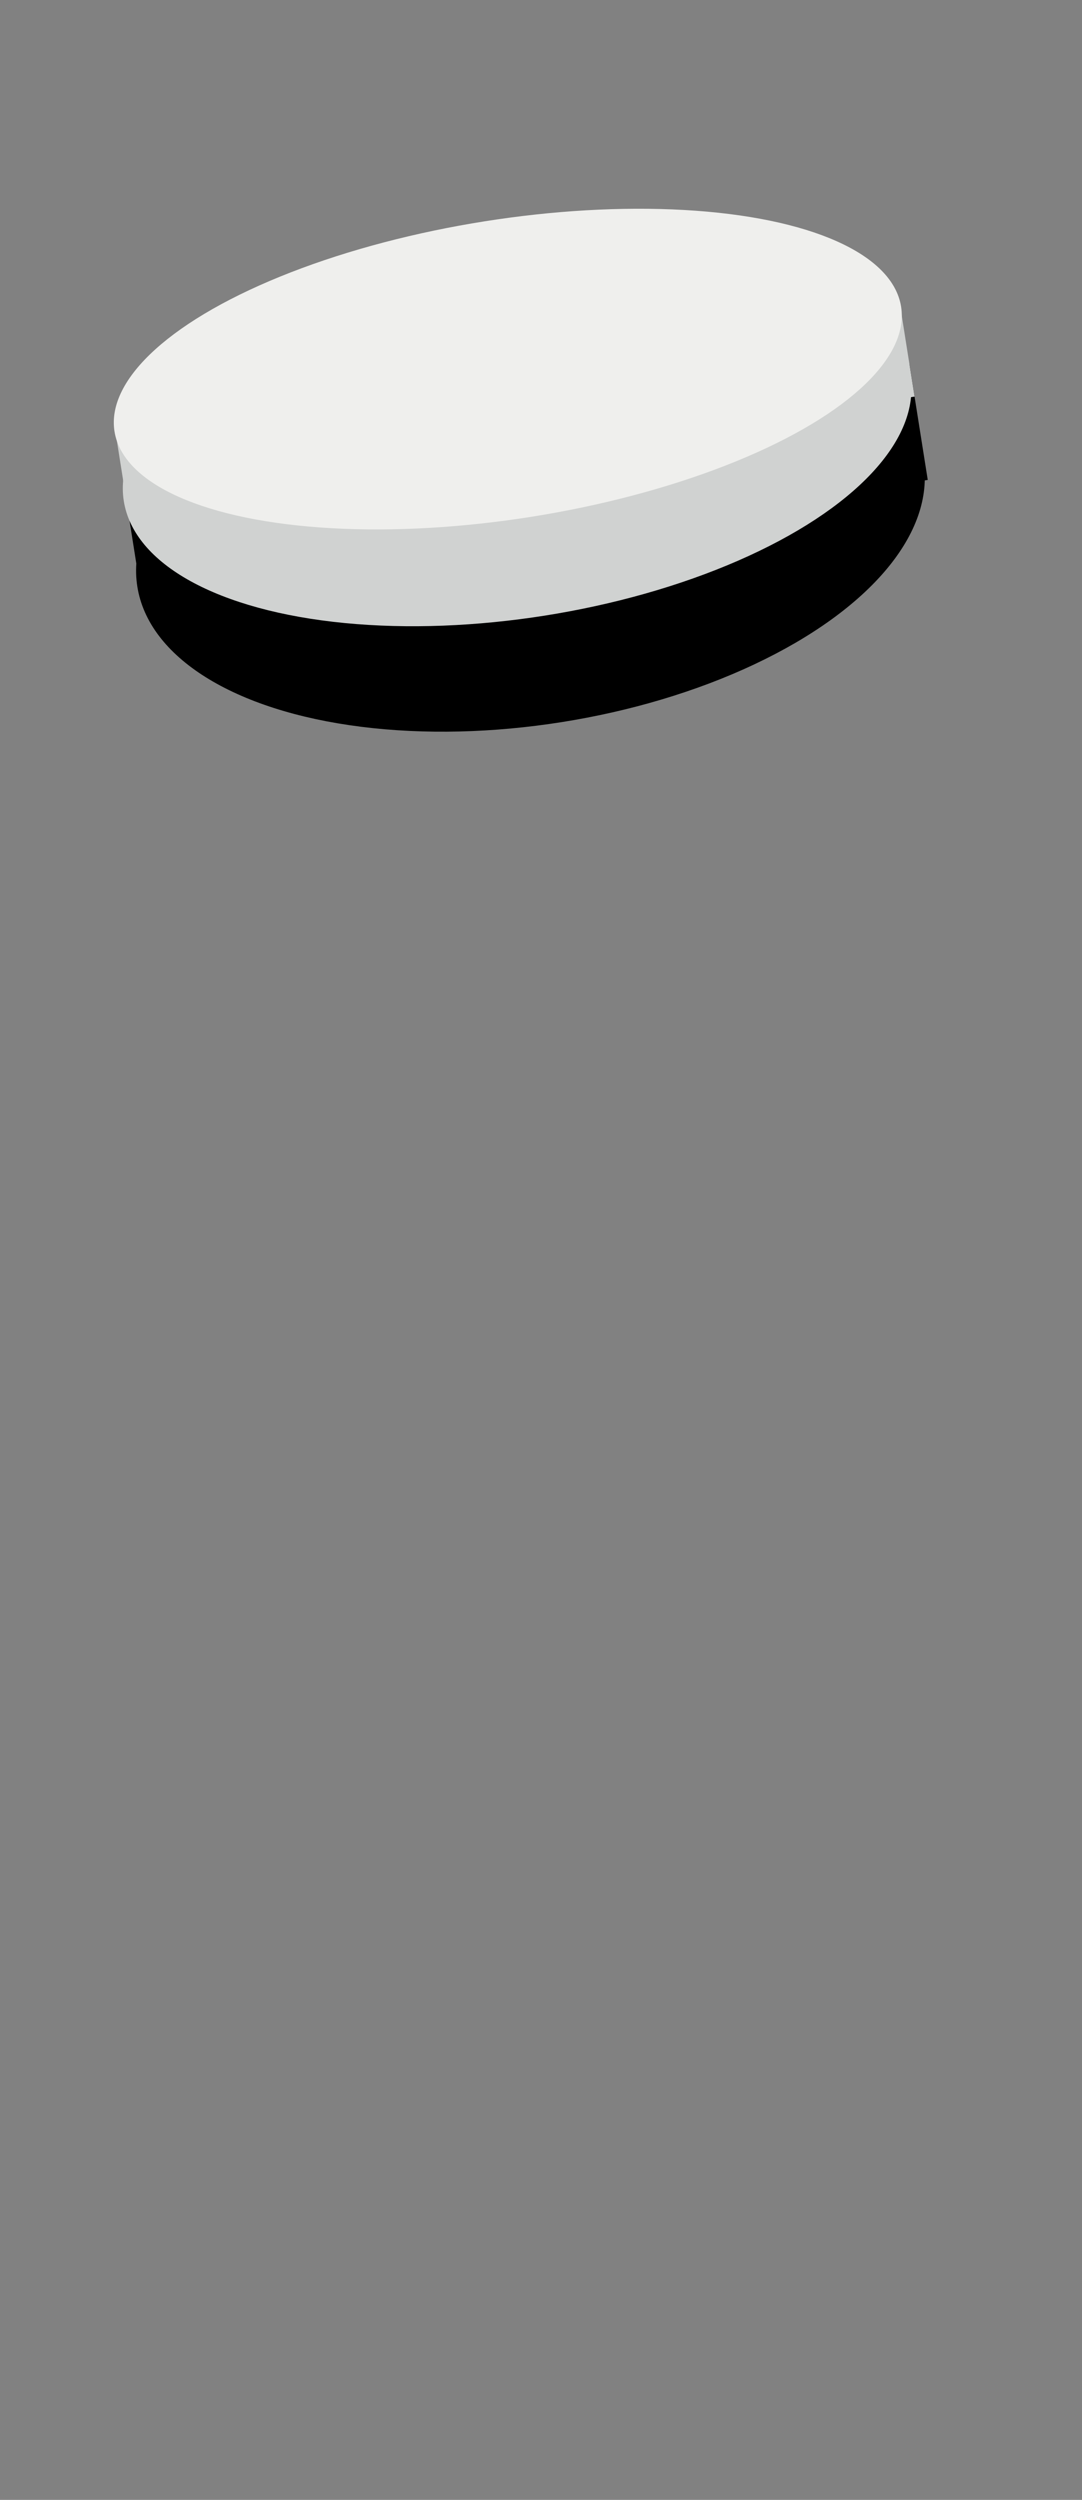 <?xml version="1.0" encoding="UTF-8"?>
<svg width="165px" height="381px" viewBox="0 0 165 381" version="1.1" xmlns="http://www.w3.org/2000/svg" xmlns:xlink="http://www.w3.org/1999/xlink">
    <rect x="0" y="0" width="165" height="381" fill="#808080" stroke="none"/>
    <!-- Generator: Sketch 42 (36781) - http://www.bohemiancoding.com/sketch -->
    <title>Black Copy 11</title>
    <desc>Created with Sketch.</desc>
    <defs></defs>
    <g id="Page-1" stroke="none" stroke-width="1" fill="none" fill-rule="evenodd">
        <g id="Black-Copy-11">
            <rect id="bg" fill-opacity="0.01" fill="#FFFFFF" x="0" y="0" width="165" height="381"></rect>
            <g id="05" transform="translate(80.037, 72.752) rotate(-9) translate(-80.037, -72.752) translate(19.037, 33.252)">
                <g id="Black" transform="translate(-0, 16.175)" fill="#000000">
                    <rect id="Rectangle" x="0.425" y="15.518" width="121.198" height="17.808"></rect>
                    <ellipse id="Oval-Copy" cx="60.723" cy="30.526" rx="60.694" ry="30.523"></ellipse>
                </g>
                <g id="White" transform="translate(-0, -0)">
                    <rect id="Rectangle" fill="#D0D2D1" x="0.425" y="22.707" width="121.198" height="13.931"></rect>
                    <ellipse id="Oval-Copy" fill="#D0D2D1" cx="60.754" cy="33.501" rx="60.725" ry="27.289"></ellipse>
                    <ellipse id="Oval" fill="#EFEFED" cx="61.014" cy="22.796" rx="60.725" ry="22.796"></ellipse>
                </g>
            </g>
        </g>
    </g>
</svg>
